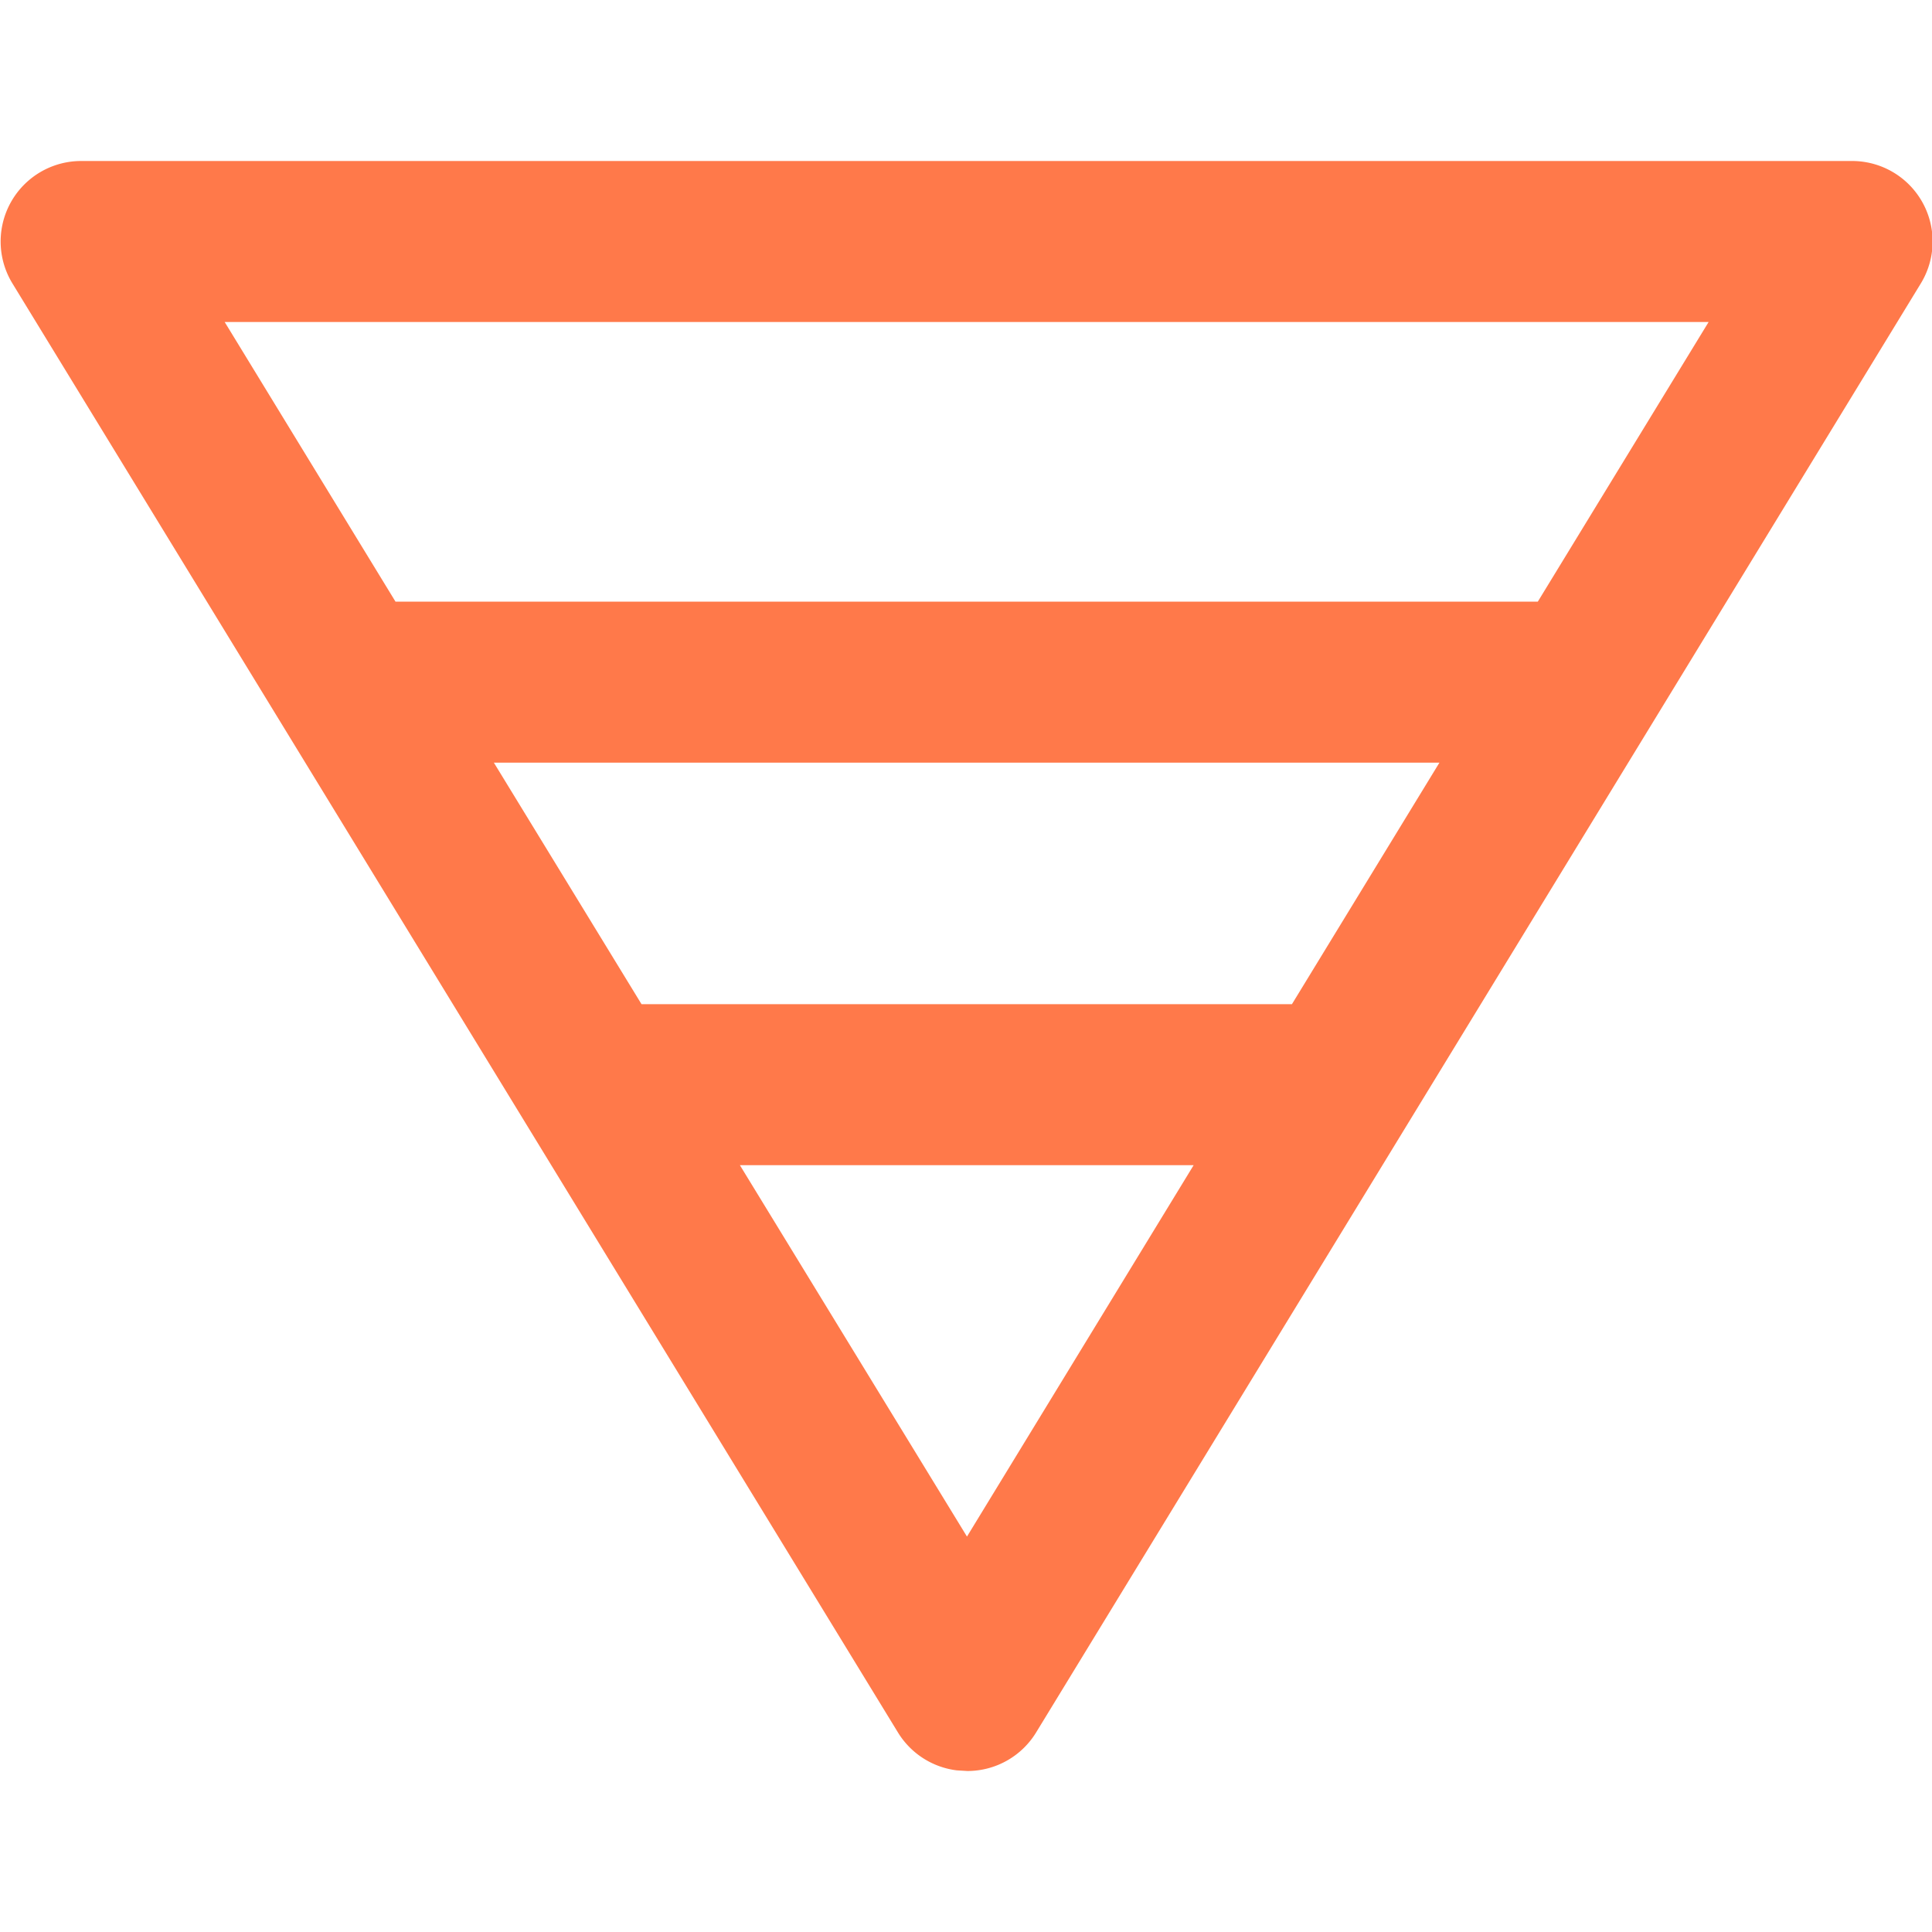 <?xml version="1.0" standalone="no"?><!DOCTYPE svg PUBLIC "-//W3C//DTD SVG 1.1//EN" "http://www.w3.org/Graphics/SVG/1.1/DTD/svg11.dtd"><svg t="1646015666404" class="icon" viewBox="0 0 1024 1024" version="1.1" xmlns="http://www.w3.org/2000/svg" p-id="2926" xmlns:xlink="http://www.w3.org/1999/xlink" width="200" height="200"><defs><style type="text/css"></style></defs><path d="M981.678 85.333a42.667 42.667 0 0 1 36.395 64.896l-468.907 768a42.667 42.667 0 0 1-36.437 20.437l-5.632-0.341a42.667 42.667 0 0 1-31.147-20.053l-469.333-768A42.667 42.667 0 0 1 43.011 85.333z m-349.013 532.224H392.152l120.363 196.864 120.149-196.864z m130.261-213.333H261.763l78.251 128h344.747l78.165-128zM905.603 170.667H119.086l90.539 148.224h605.44L905.603 170.667z" p-id="2927" fill="#ff794a"></path></svg>